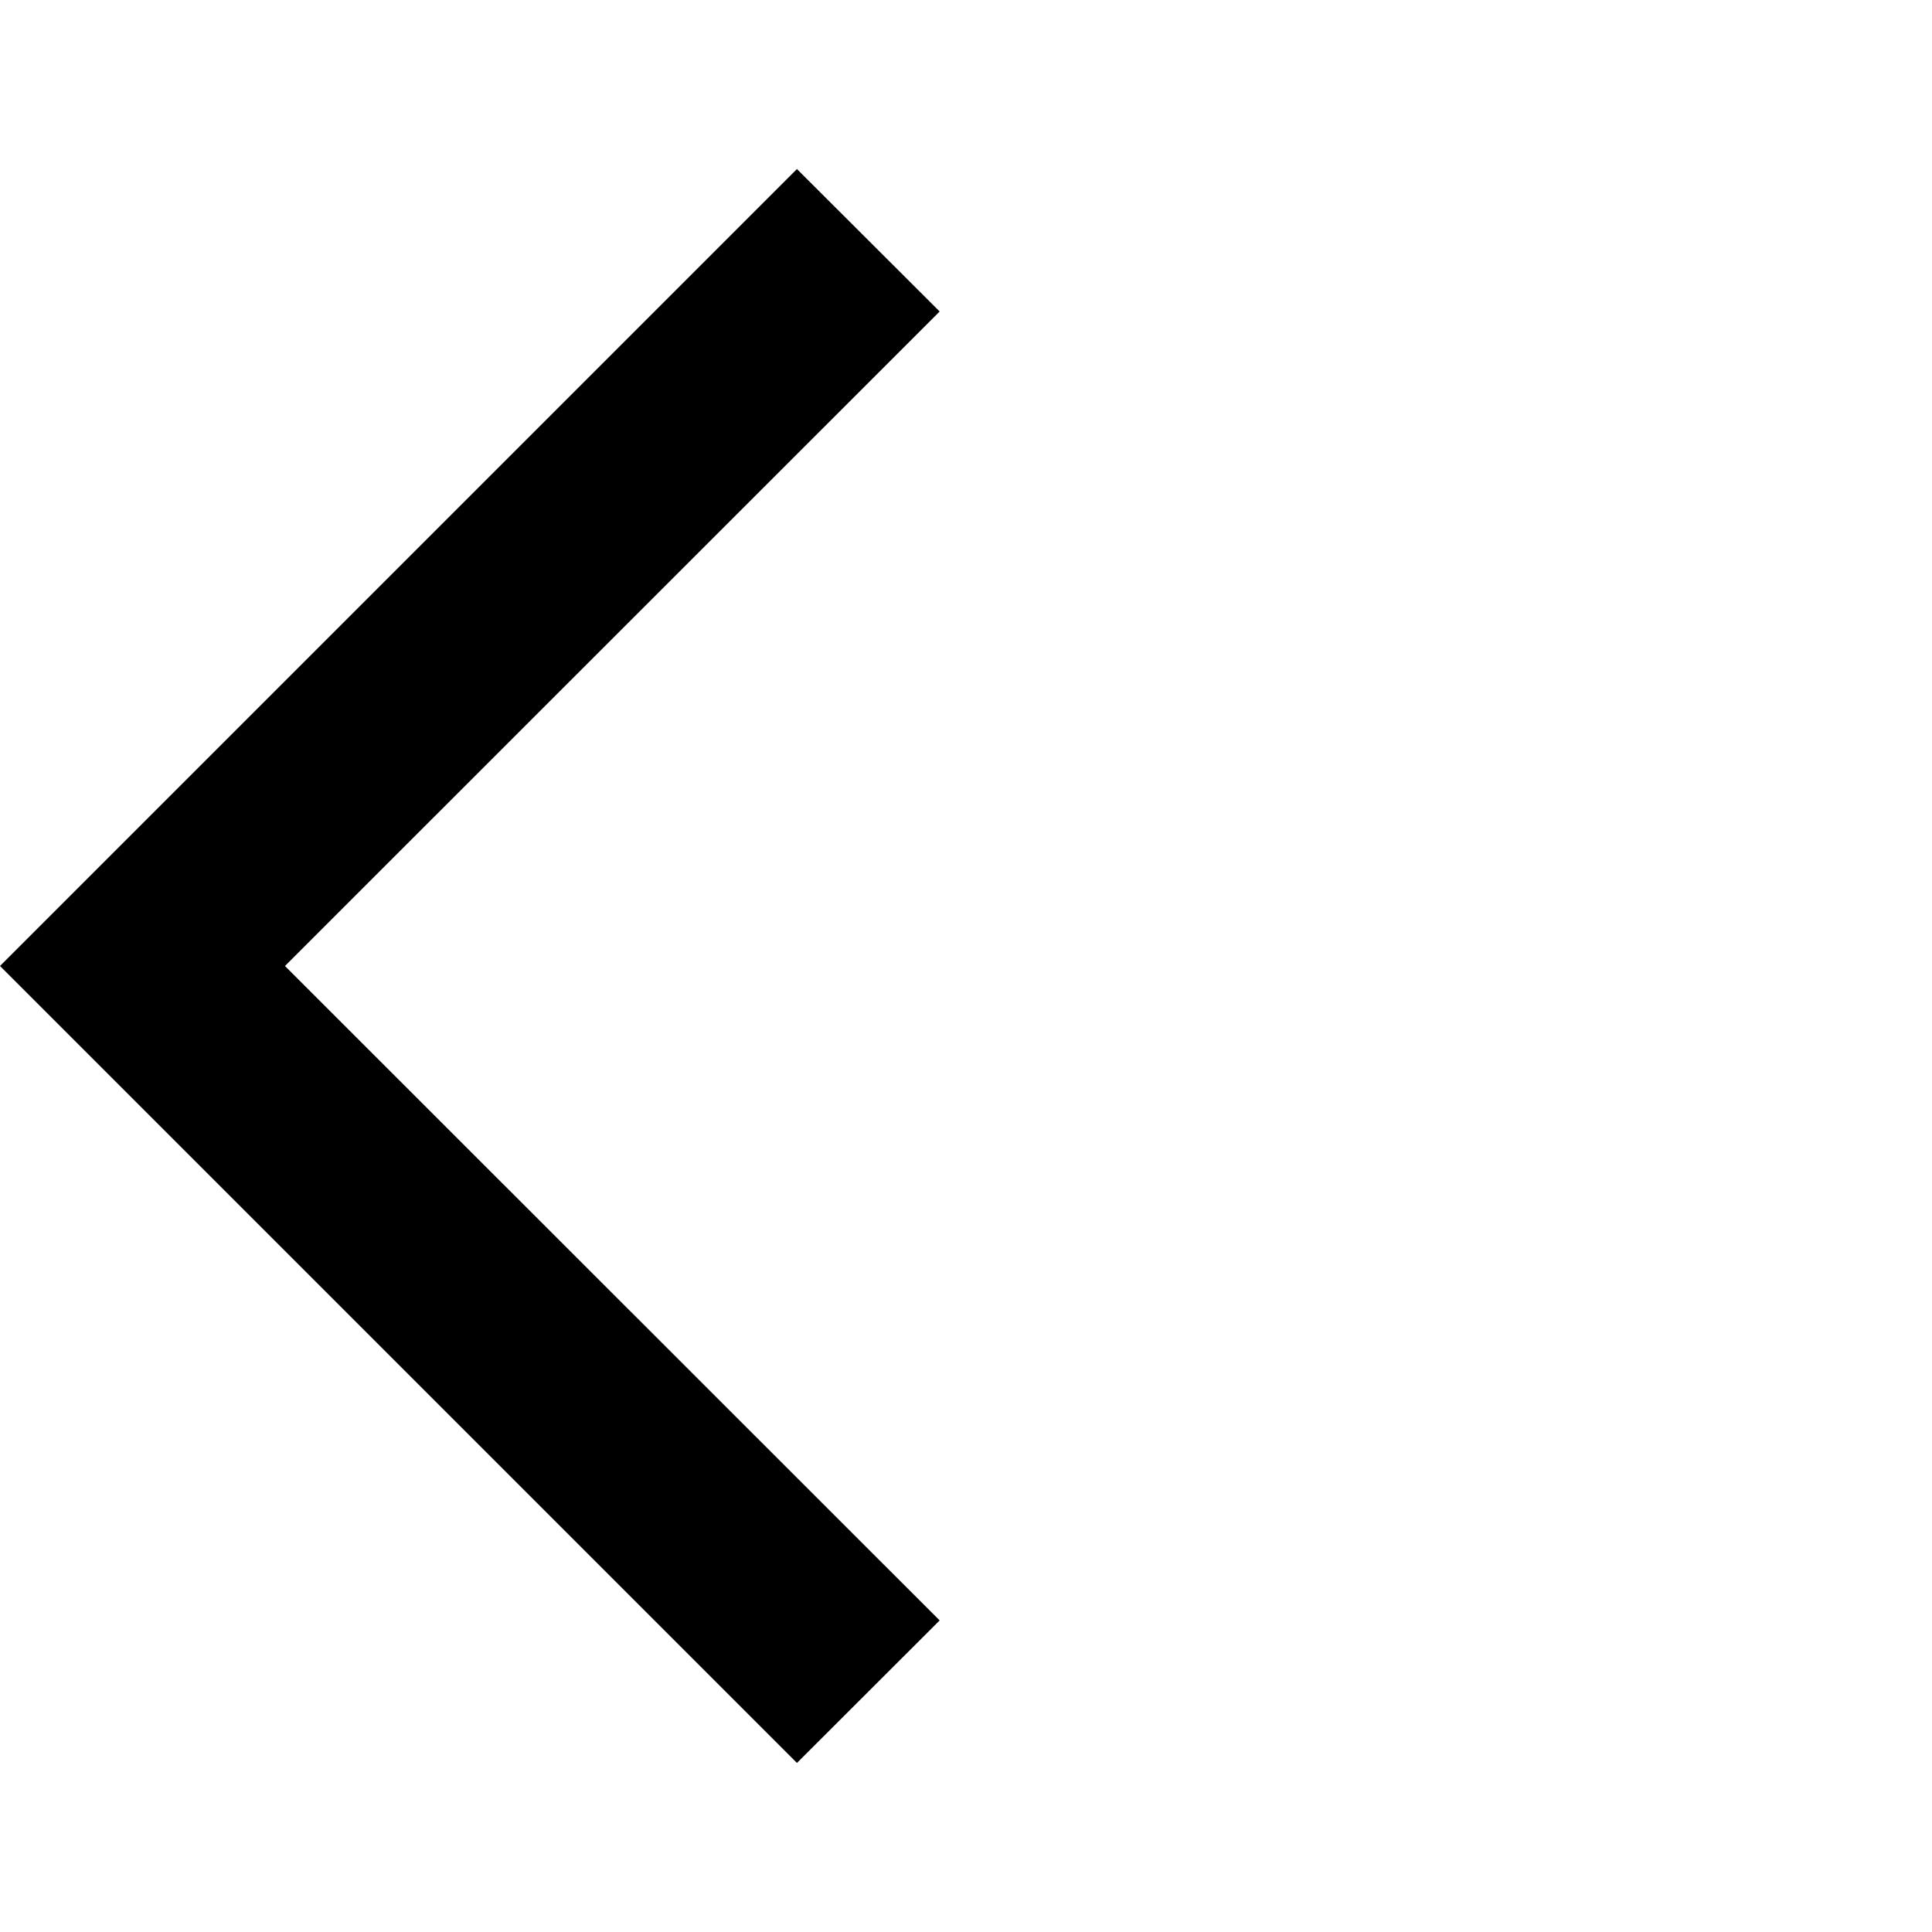 <svg id="arrow_back_black" xmlns="http://www.w3.org/2000/svg" width="22" height="22" viewBox="0 0 22 22">
  <path id="Path_1654" data-name="Path 1654" d="M0,0H22V22H0Z" fill="none"/>
  <path id="Path_1655" data-name="Path 1655" d="M10.7,3.722,9.075,2.1,0,11.175,9.075,20.25,10.7,18.627,3.245,11.175Z" transform="translate(0 -0.175)"/>
</svg>
